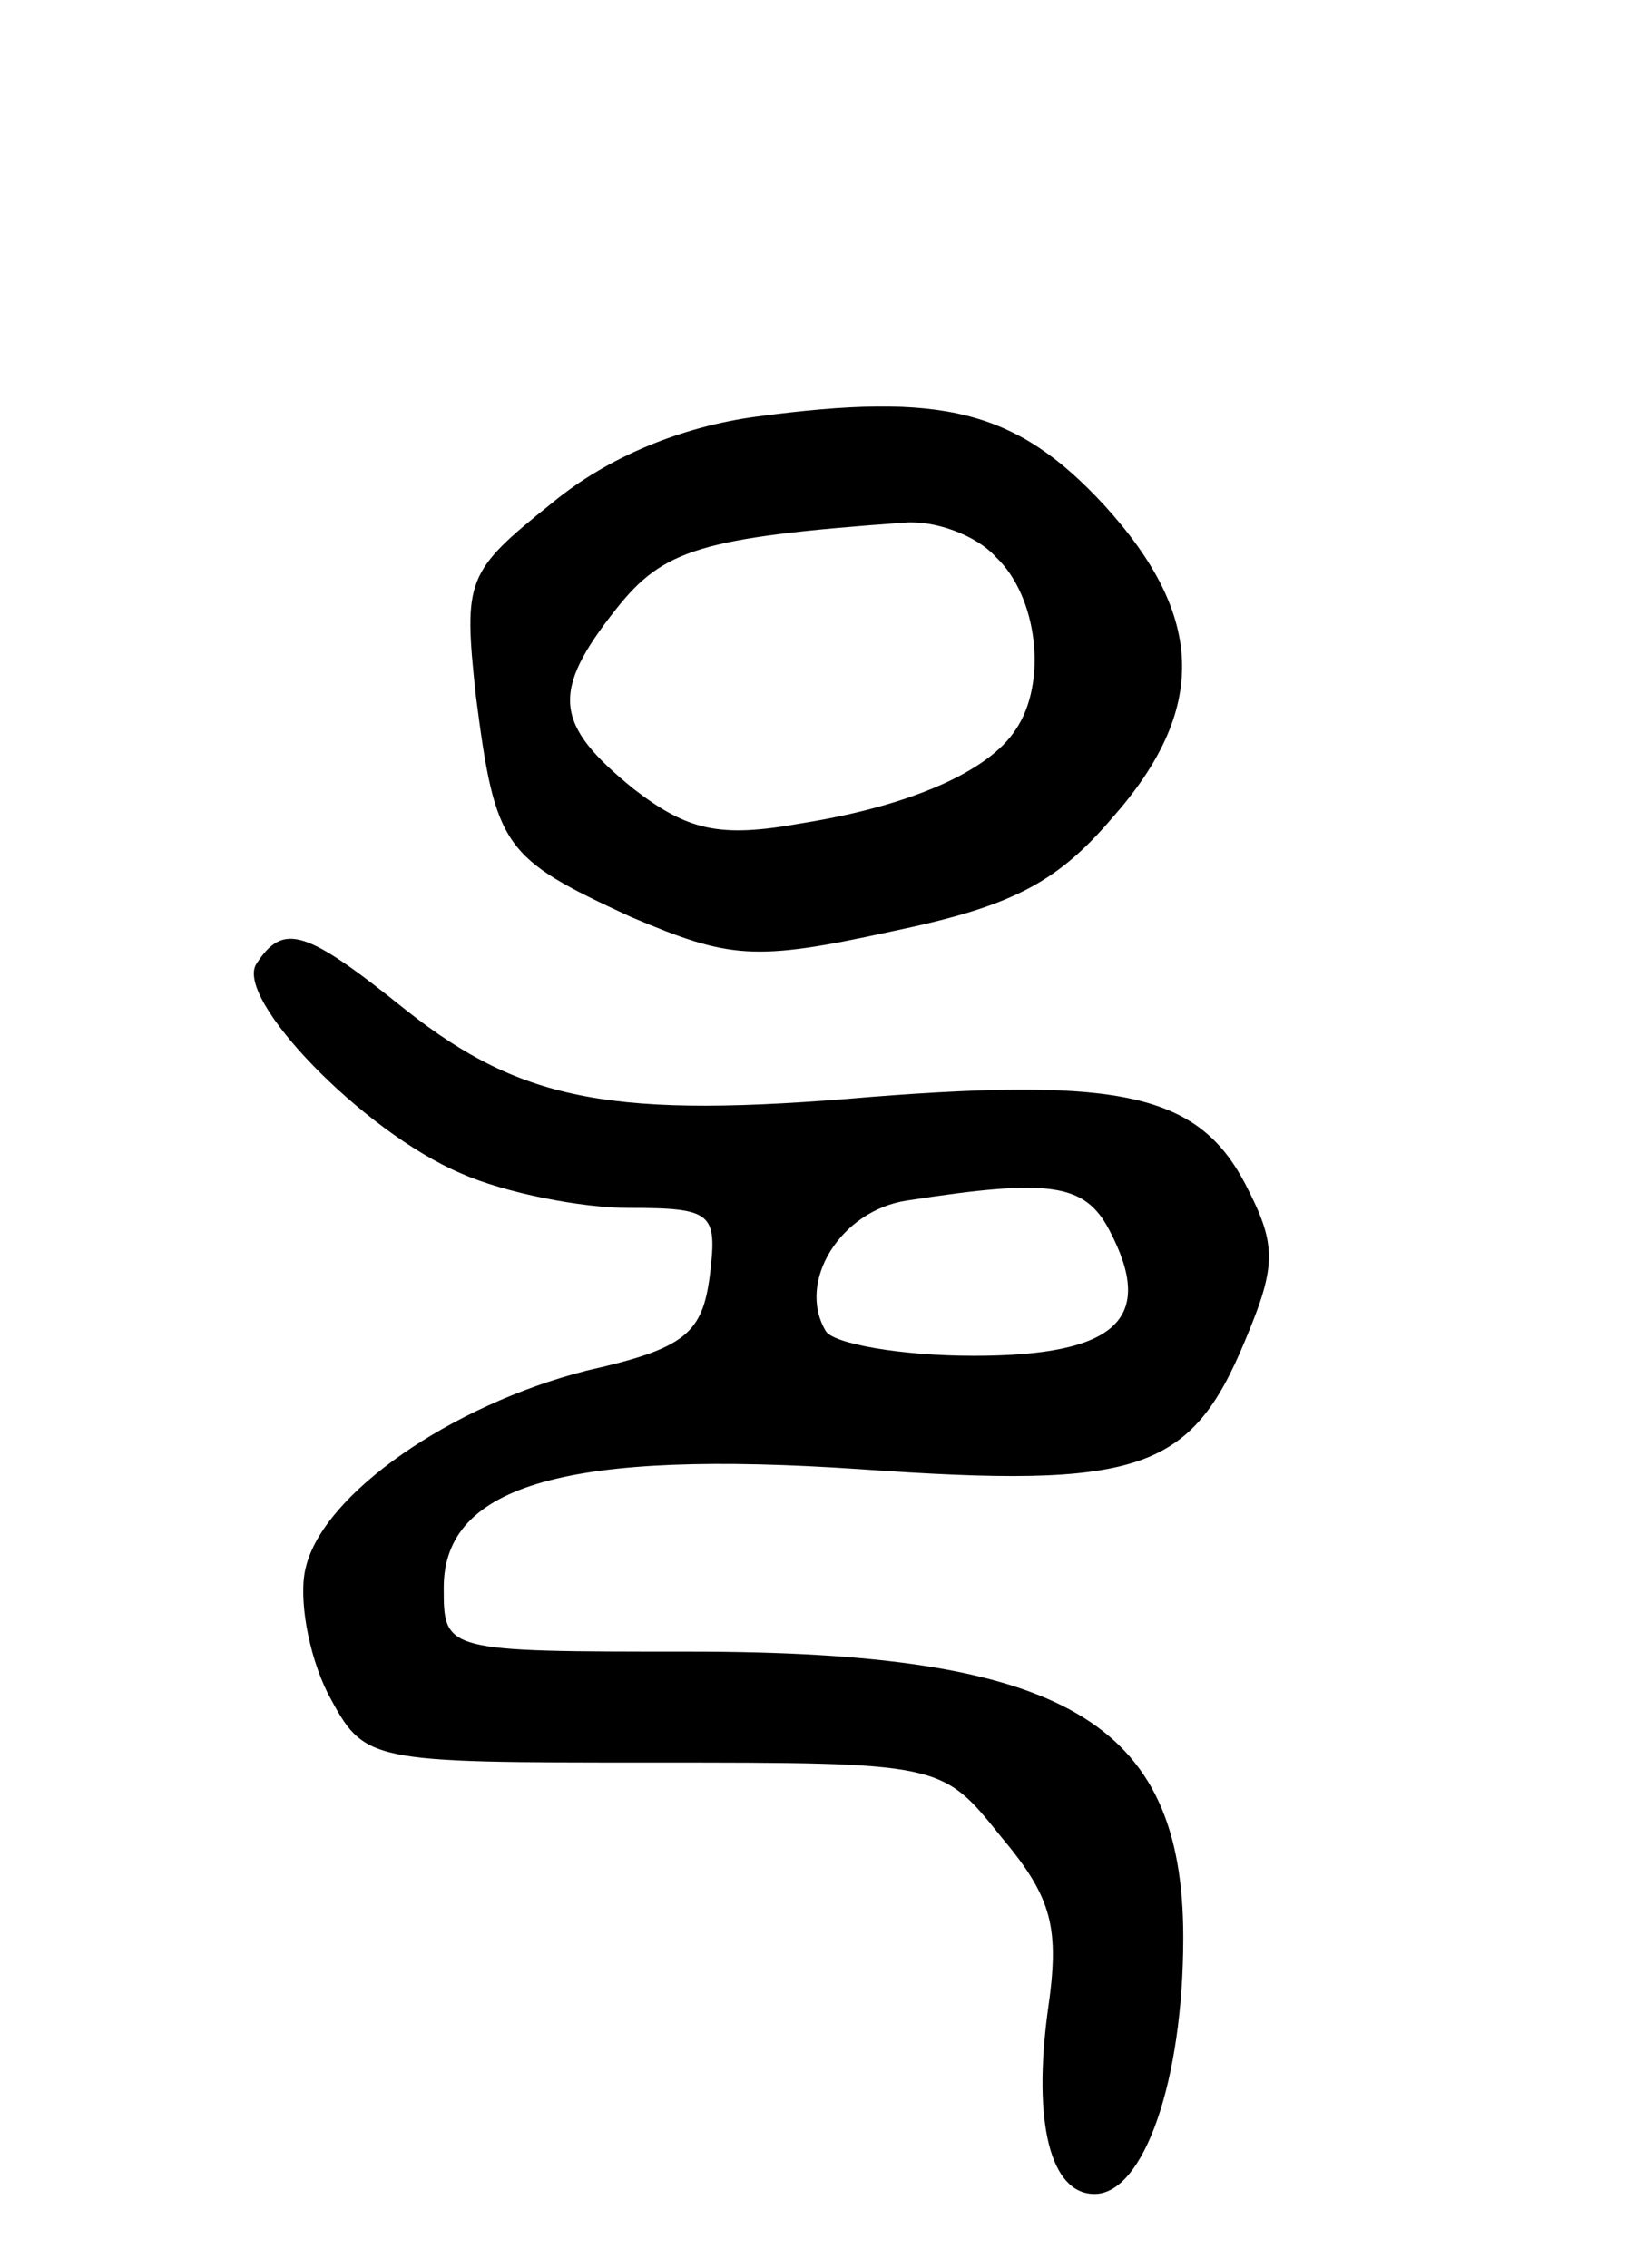 <svg version="1.0" xmlns="http://www.w3.org/2000/svg"
 width="66pt" height="92pt" viewBox="0 0 66 92"
 preserveAspectRatio="xMidYMid meet">
<g transform="translate(0,92) scale(0.1,-0.1)"
fill="#000000" stroke="none">
<path d="M307 751 c-30 -4 -60 -16 -83 -35 -35 -28 -36 -31 -31 -78 8 -62 11
-66 63 -90 40 -17 50 -18 105 -6 48 10 67 19 90 46 39 44 38 82 -3 127 -36 39
-66 46 -141 36z m97 -57 c17 -16 21 -51 8 -70 -11 -17 -43 -31 -87 -38 -33 -6
-46 -3 -68 14 -32 26 -34 39 -7 73 19 24 34 29 117 35 12 1 29 -5 37 -14z"/>
<path d="M104 529 c-9 -14 43 -68 83 -85 18 -8 49 -14 68 -14 34 0 36 -2 33
-27 -3 -24 -10 -30 -50 -39 -55 -14 -107 -50 -114 -80 -3 -12 1 -35 9 -51 15
-28 15 -28 132 -28 117 0 117 0 141 -30 21 -25 24 -37 19 -71 -6 -45 1 -74 19
-74 20 0 36 46 36 104 0 88 -49 116 -200 116 -100 0 -100 0 -100 26 0 42 51
56 169 48 113 -8 134 -1 156 52 13 31 13 39 0 64 -19 36 -50 43 -152 35 -104
-9 -141 -2 -188 35 -41 33 -50 36 -61 19z m346 -108 c19 -36 3 -51 -55 -51
-30 0 -57 5 -60 10 -12 20 6 49 33 53 58 9 72 7 82 -12z"/>
</g>
</svg>
